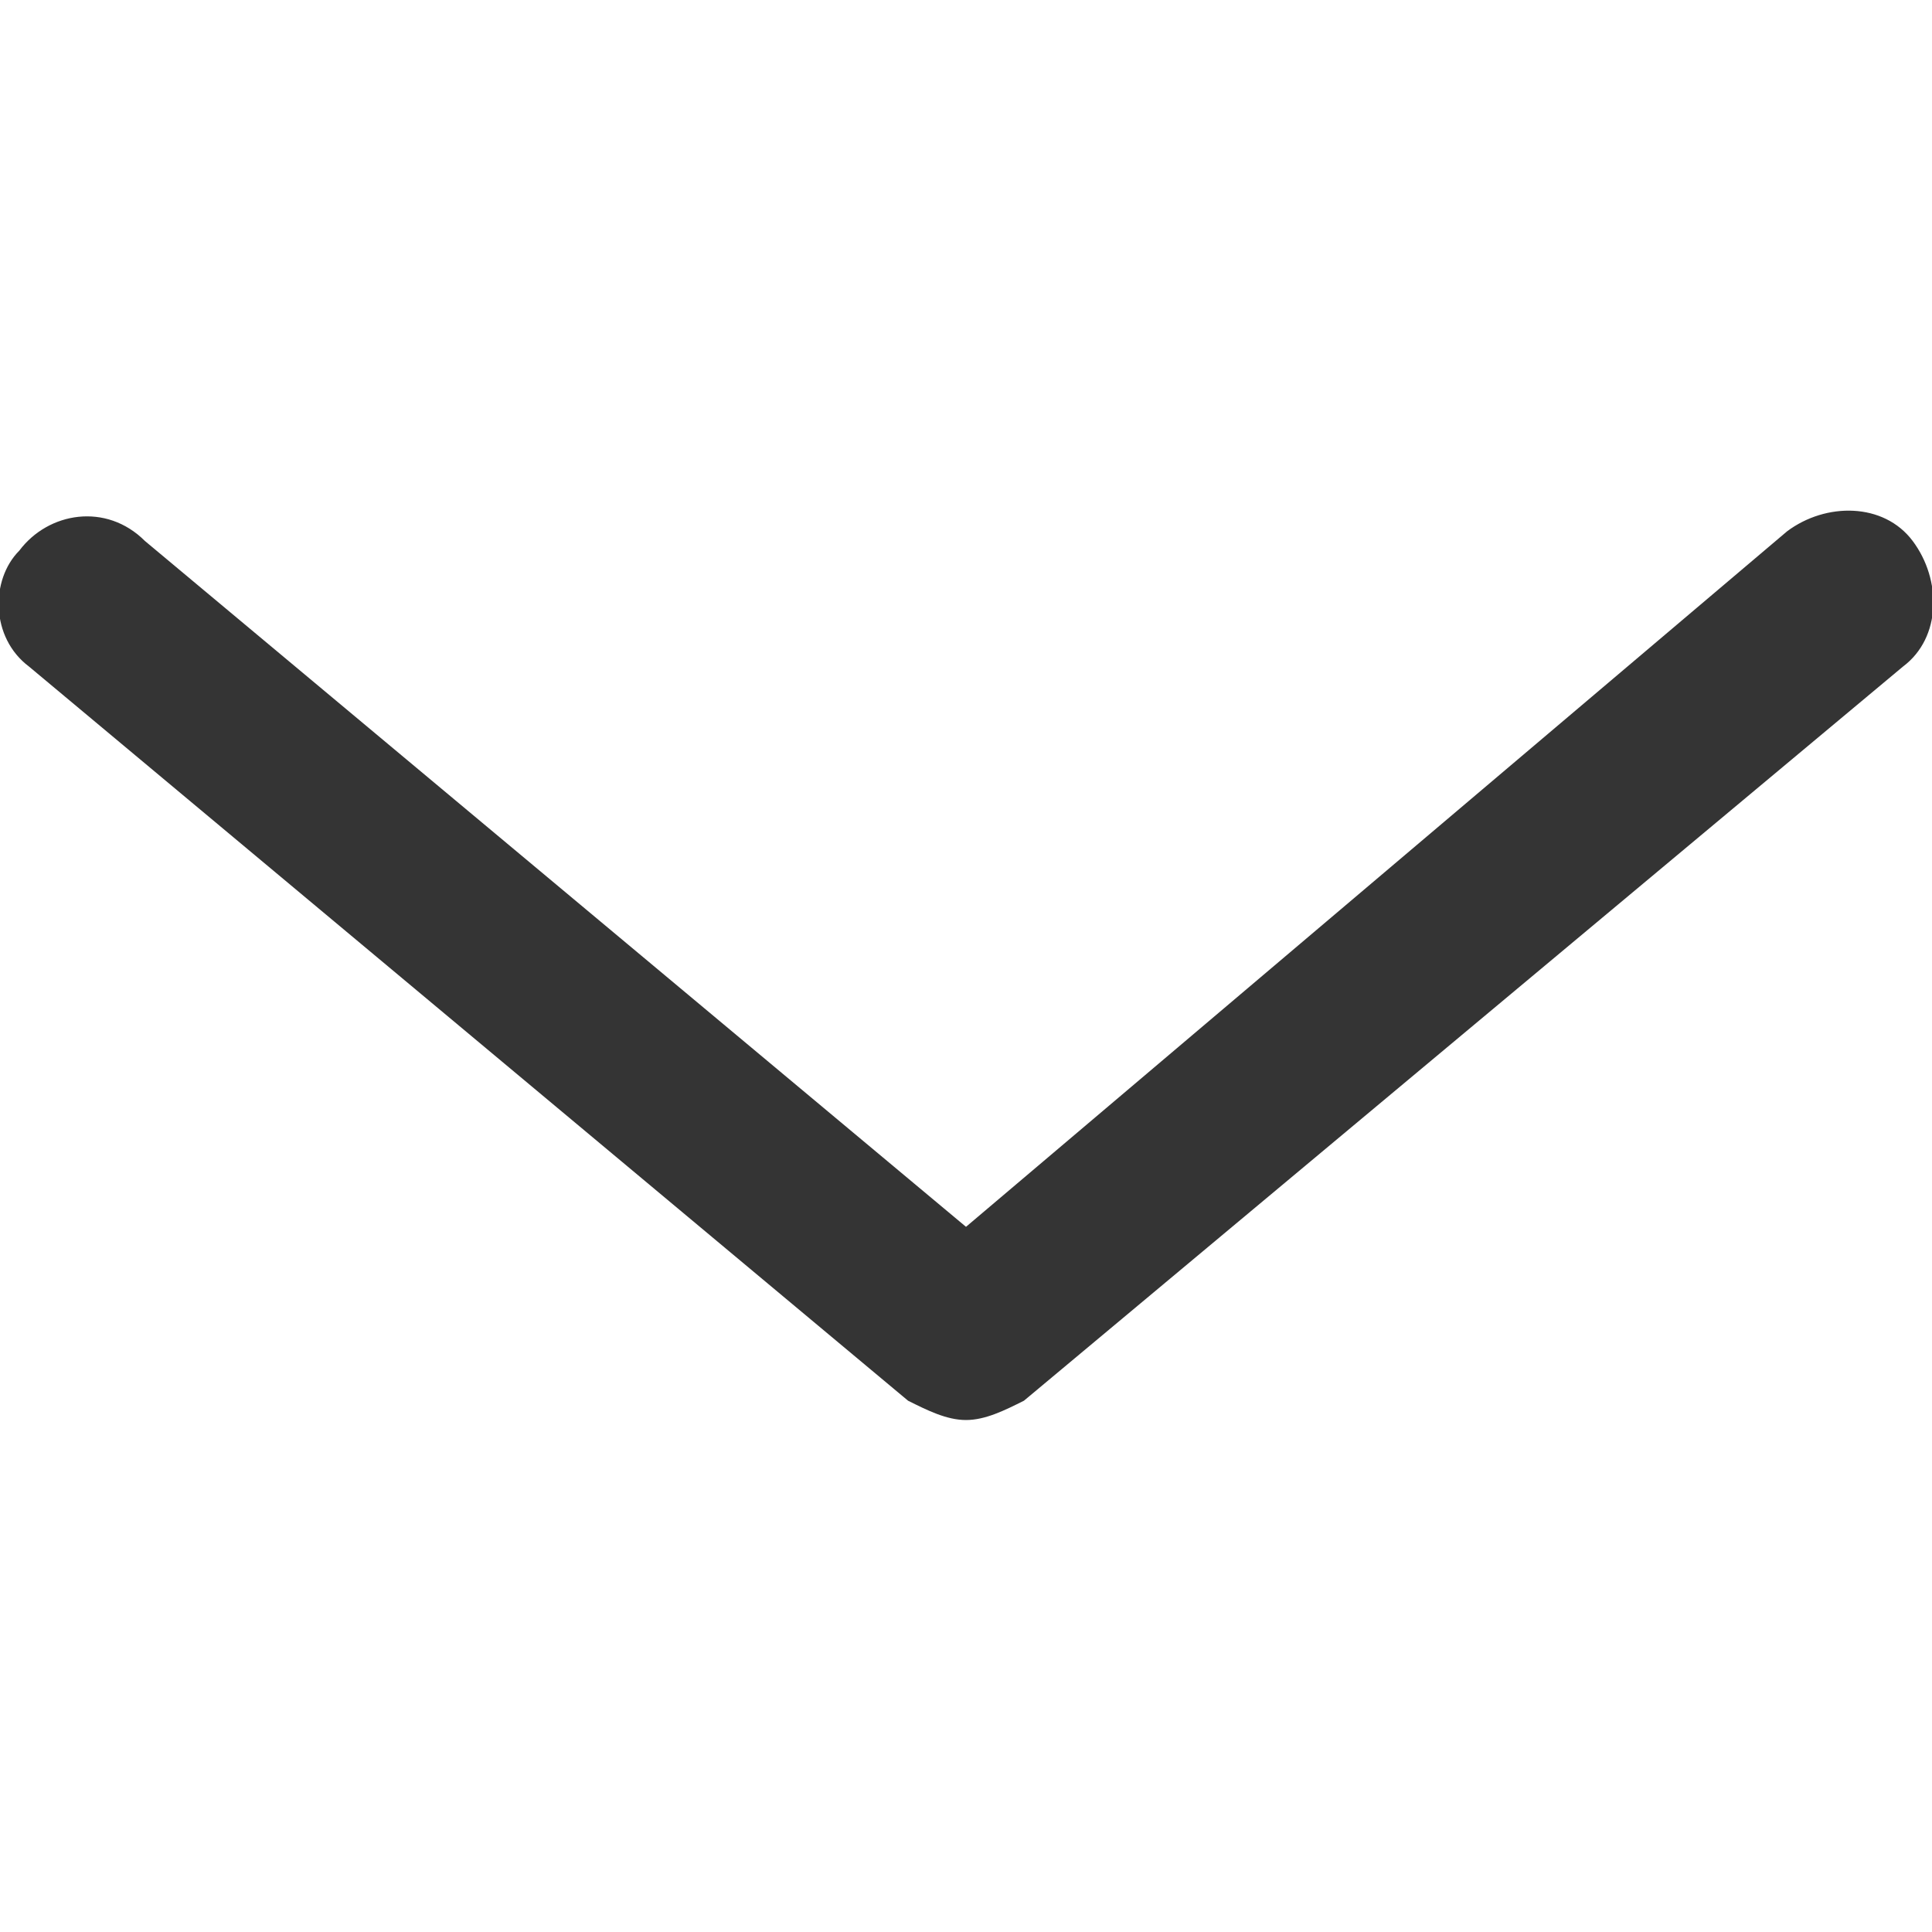<?xml version="1.0" encoding="utf-8"?>
<!-- Generator: Adobe Illustrator 19.1.0, SVG Export Plug-In . SVG Version: 6.00 Build 0)  -->
<!DOCTYPE svg PUBLIC "-//W3C//DTD SVG 1.1//EN" "http://www.w3.org/Graphics/SVG/1.1/DTD/svg11.dtd">
<svg version="1.1" id="Layer_1" xmlns="http://www.w3.org/2000/svg" xmlns:xlink="http://www.w3.org/1999/xlink" x="0px" y="0px"
     viewBox="0 0 20 20" enable-background="new 0 0 20 20" xml:space="preserve">
<svg version="1.1" id="Layer_1" xmlns="http://www.w3.org/2000/svg" xmlns:xlink="http://www.w3.org/1999/xlink" x="0px" y="0px"
	 viewBox="1 -1.2 20 9.4" enable-background="new 1 -1.2 20 9.4" xml:space="preserve">
<g>
	<path fill="#343434" d="M11.6,8l9.1-7.6c0.4-0.3,0.4-0.9,0.1-1.3c-0.3-0.4-0.9-0.4-1.3-0.1L11,6.2L2.5-0.9C2.1-1.3,1.5-1.2,1.2-0.8
		C0.9-0.5,0.9,0.1,1.3,0.4L10.4,8c0.2,0.1,0.4,0.2,0.6,0.2C11.2,8.2,11.4,8.1,11.6,8z"/>
</g>
<g id="Layer_61_2_">
</g>
</svg>
</svg>
